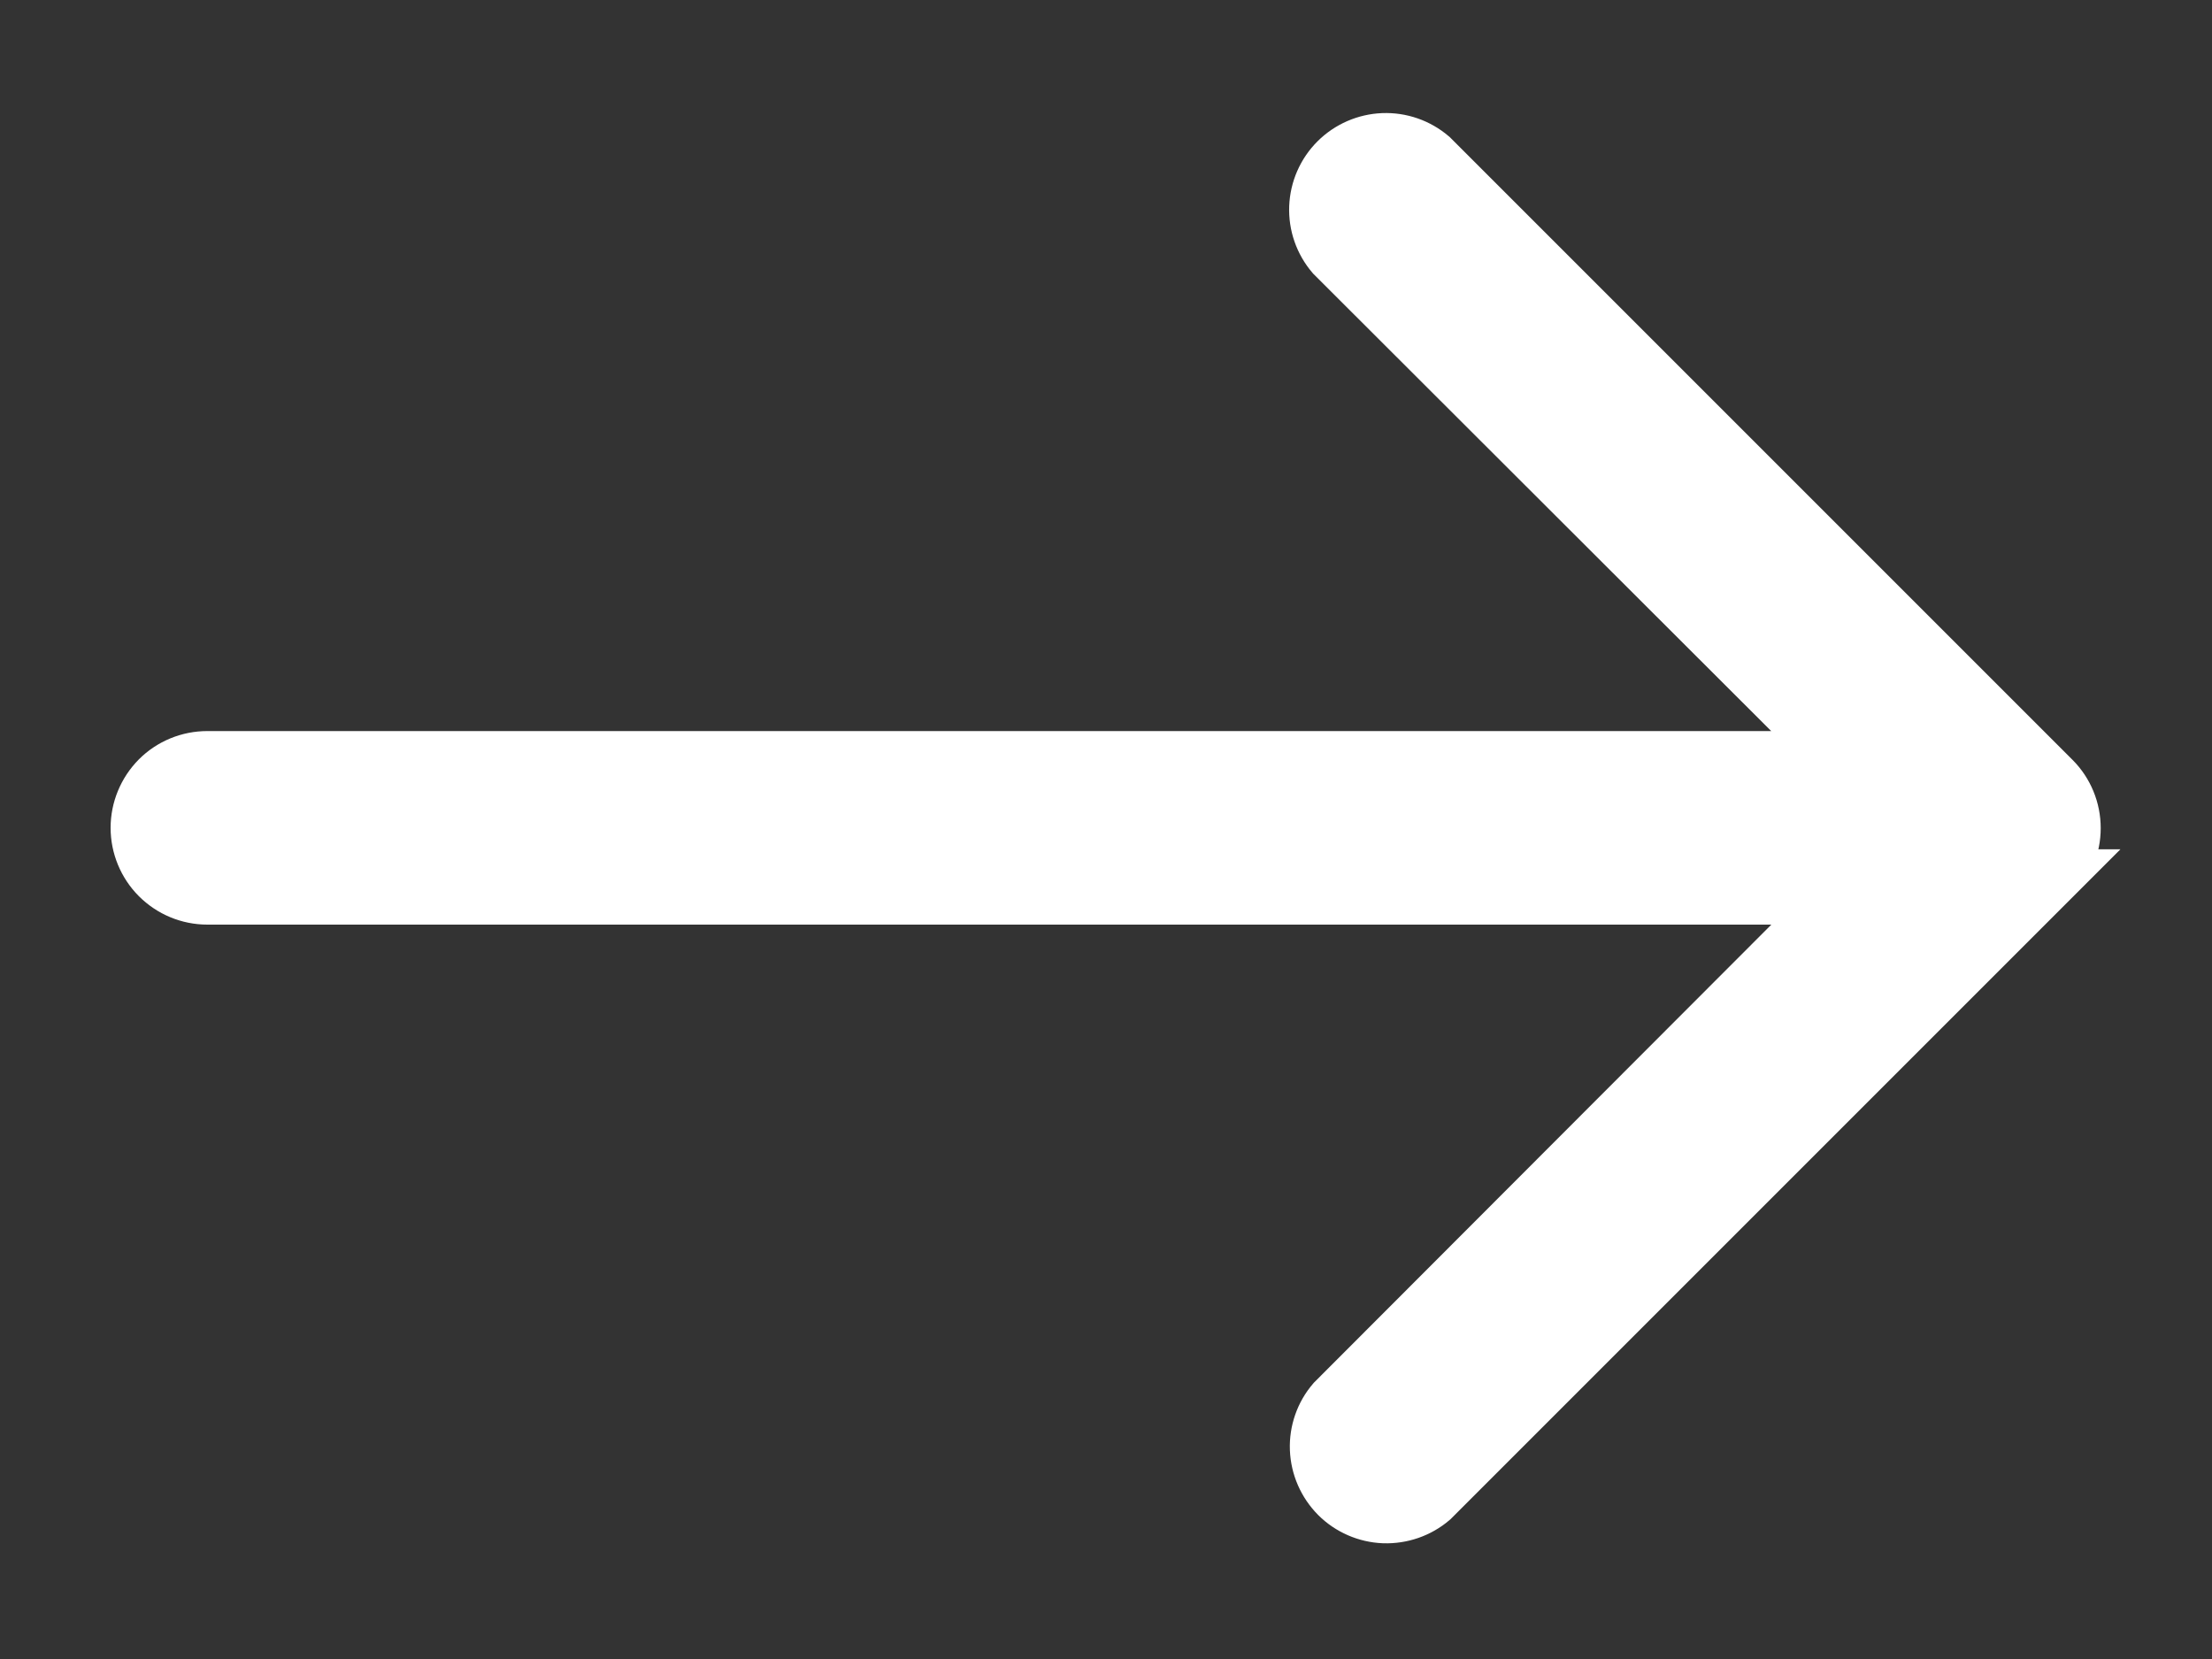 <svg width="16" height="12" viewBox="0 0 16 12" fill="none" xmlns="http://www.w3.org/2000/svg">
<rect x="0" y="0" width="16" height="12" fill="#333333" stroke="none"/>
<path d="M14.855 6.343L10.355 10.843C10.259 10.925 10.136 10.967 10.011 10.963C9.885 10.958 9.765 10.906 9.676 10.817C9.587 10.727 9.535 10.608 9.53 10.482C9.525 10.357 9.568 10.233 9.65 10.138L13.295 6.488H1.5C1.367 6.488 1.24 6.435 1.146 6.341C1.053 6.248 1 6.12 1 5.988C1 5.855 1.053 5.728 1.146 5.634C1.24 5.54 1.367 5.488 1.5 5.488H13.295L9.645 1.843C9.563 1.747 9.52 1.624 9.525 1.498C9.53 1.372 9.582 1.253 9.671 1.164C9.76 1.075 9.88 1.023 10.005 1.018C10.131 1.013 10.254 1.056 10.35 1.138L14.85 5.638C14.943 5.731 14.995 5.858 14.995 5.99C14.995 6.122 14.943 6.249 14.85 6.343H14.855Z" fill="white" stroke="white" stroke-width="0.4"/>
</svg>
